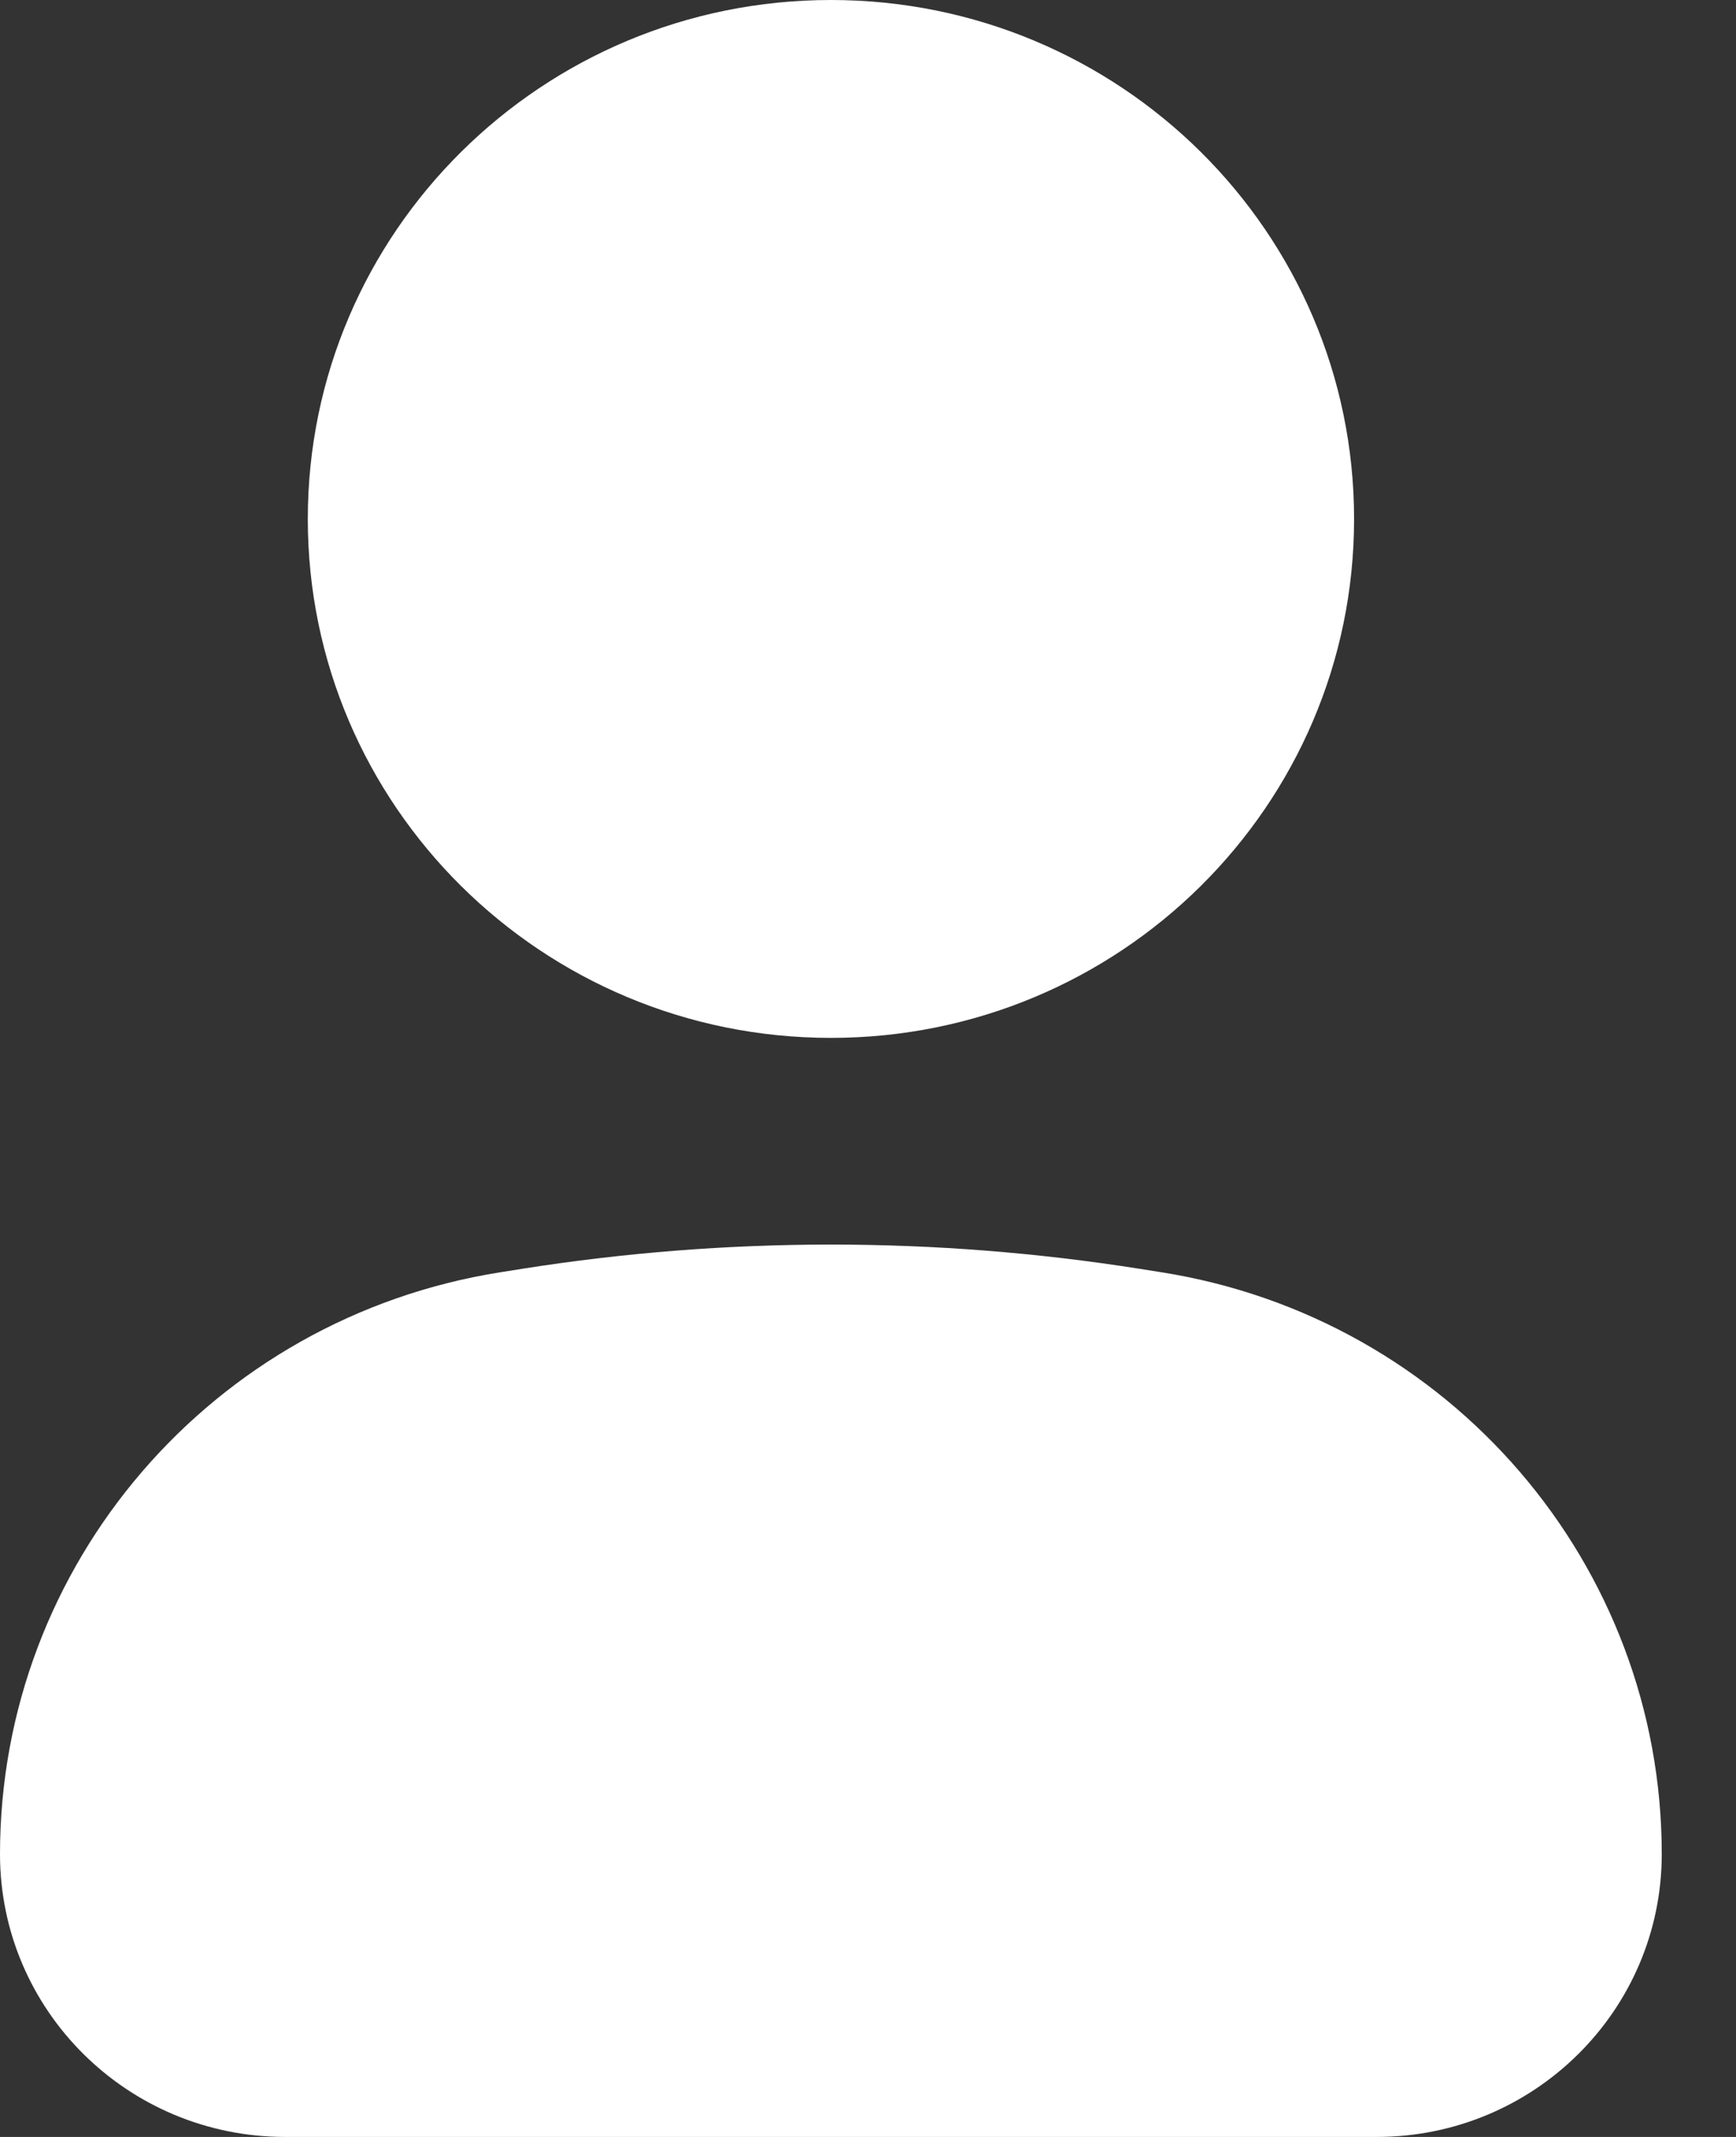 <svg width="13" height="16" viewBox="0 0 13 16" fill="none" xmlns="http://www.w3.org/2000/svg">
<rect x="0" y="0" width="13" height="16" fill="#333333" stroke="none"/>
<path d="M6.222 0C4.059 0 2.305 1.74 2.305 3.886C2.305 6.032 4.059 7.771 6.222 7.771C8.386 7.771 10.14 6.032 10.14 3.886C10.14 1.74 8.386 0 6.222 0Z" fill="white"/>
<path d="M8.534 9.5C7.003 9.258 5.442 9.258 3.91 9.5L3.746 9.526C1.588 9.868 0 11.714 0 13.882C0 15.052 0.956 16 2.136 16H10.309C11.488 16 12.444 15.052 12.444 13.882C12.444 11.714 10.857 9.868 8.698 9.526L8.534 9.5Z" fill="white"/>
</svg>
